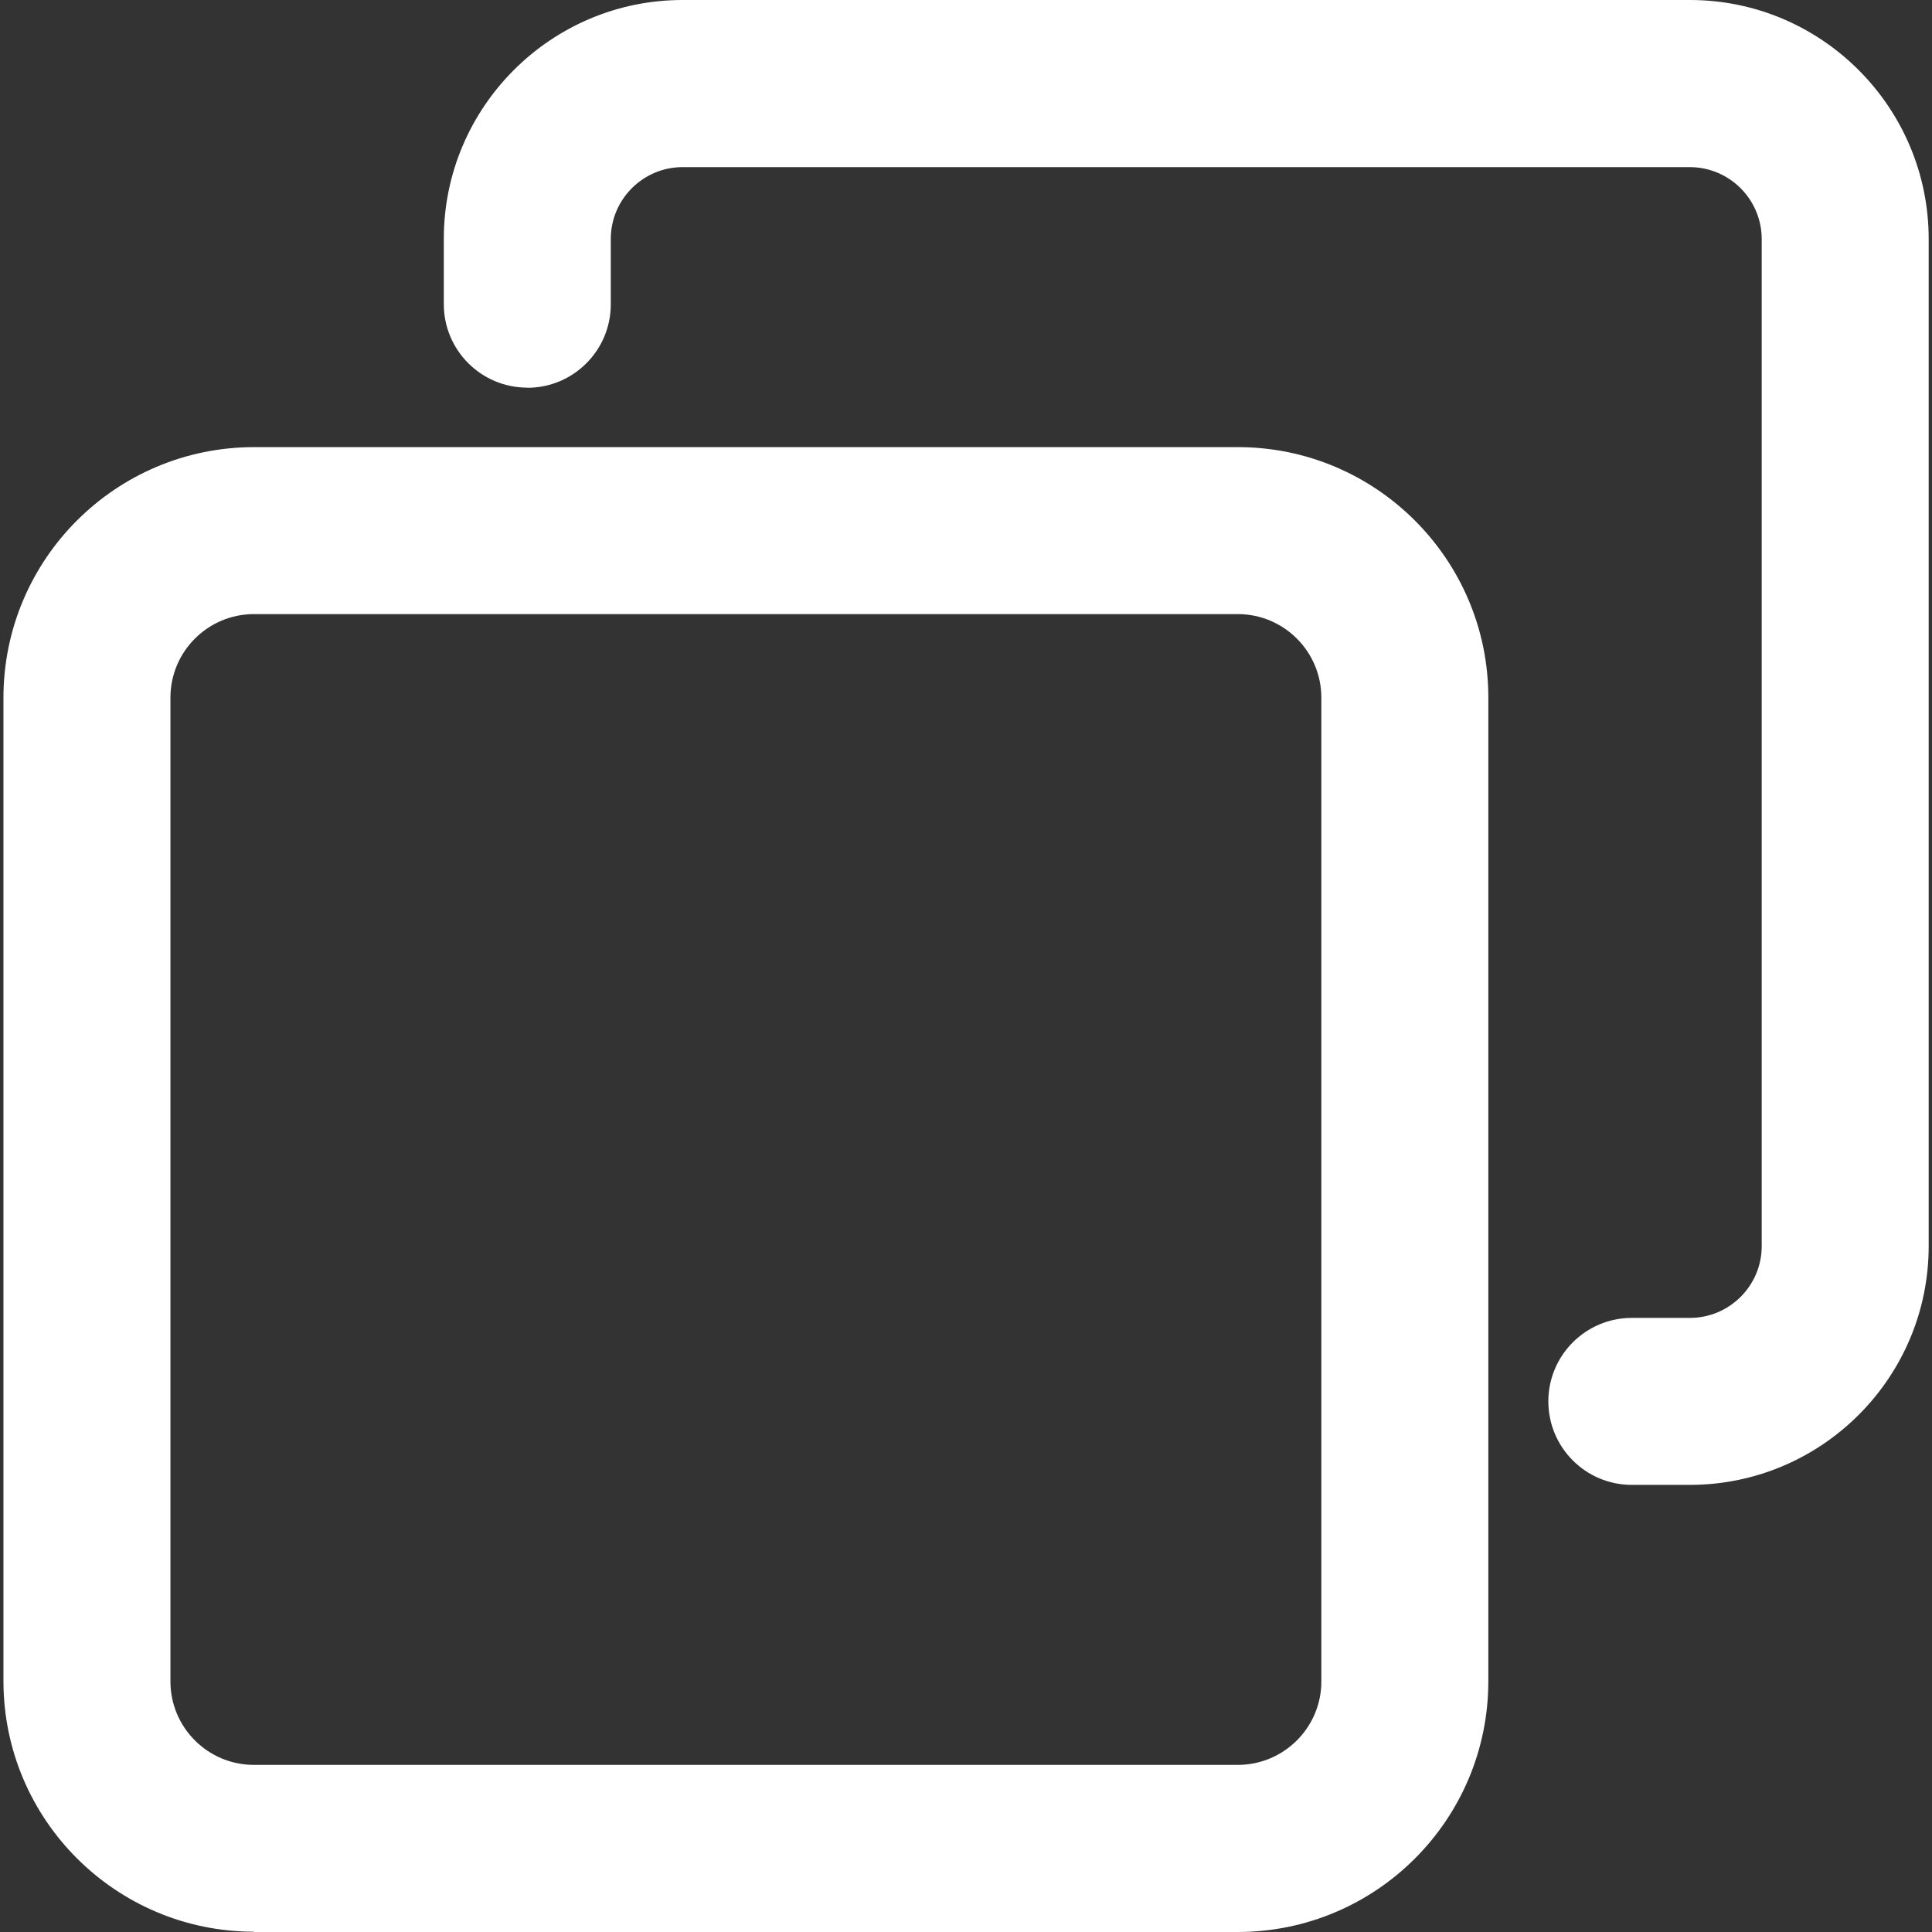 <?xml version="1.0" encoding="UTF-8"?>
<svg width="200px" height="200px" viewBox="0 0 200 200" version="1.1" xmlns="http://www.w3.org/2000/svg" xmlns:xlink="http://www.w3.org/1999/xlink">
    <rect x="0" y="0" width="200" height="200" fill="#333333" stroke="none"/>
    <!-- Generator: Sketch 61.2 (89653) - https://sketch.com -->
    <title>copy</title>
    <desc>Created with Sketch.</desc>
    <g id="页面-1" stroke="none" stroke-width="1" fill="none" fill-rule="evenodd">
        <g id="画板" fill="#fff" fill-rule="nonzero">
            <g id="copy" transform="translate(100, 100) scale(-1, -1) translate(-100, -100) ">
                <path d="M145.414,159.857 L145.414,159.857 C140.641,159.857 136.772,163.727 136.772,168.5 C136.772,168.5 136.772,168.5 136.772,168.5 L136.772,175.257 C136.772,179.372 133.429,182.7 129.329,182.7 L25.071,182.7 L25.071,182.7 C20.97,182.692 17.644,179.373 17.628,175.272 L17.628,71 C17.628,66.9 20.971,63.572 25.057,63.572 L31.071,63.572 L31.071,63.572 C35.845,63.572 39.715,59.703 39.716,54.93 C39.716,50.157 35.847,46.286 31.074,46.286 C31.073,46.286 31.072,46.286 31.071,46.286 L25.071,46.286 C11.428,46.286 0.343,57.372 0.343,71 L0.343,175.257 C0.343,188.9 11.429,200 25.057,200 L129.343,200 C142.957,200 154.057,188.914 154.057,175.286 L154.057,168.514 L154.057,168.514 C154.057,163.741 150.188,159.872 145.414,159.872 L145.414,159.857 Z M173.714,0 L71.857,0 L71.857,0 C57.538,0.016 45.936,11.624 45.929,25.943 L45.929,127.8 C45.929,142.086 57.557,153.714 71.857,153.714 L173.714,153.714 L173.714,153.714 C188.028,153.699 199.627,142.099 199.643,127.786 L199.643,25.929 L199.643,25.929 C199.612,11.632 188.026,0.052 173.729,0.029 L173.714,0 Z M182.357,127.786 L182.357,127.786 C182.349,132.556 178.484,136.421 173.714,136.429 L71.857,136.429 L71.857,136.429 C67.087,136.421 63.222,132.556 63.214,127.786 L63.214,25.929 C63.214,21.171 67.1,17.3 71.857,17.3 L173.714,17.3 C178.486,17.3 182.357,21.171 182.357,25.943 L182.357,127.8 L182.357,127.786 Z" id="形状"></path>
            </g>
        </g>
    </g>
</svg>